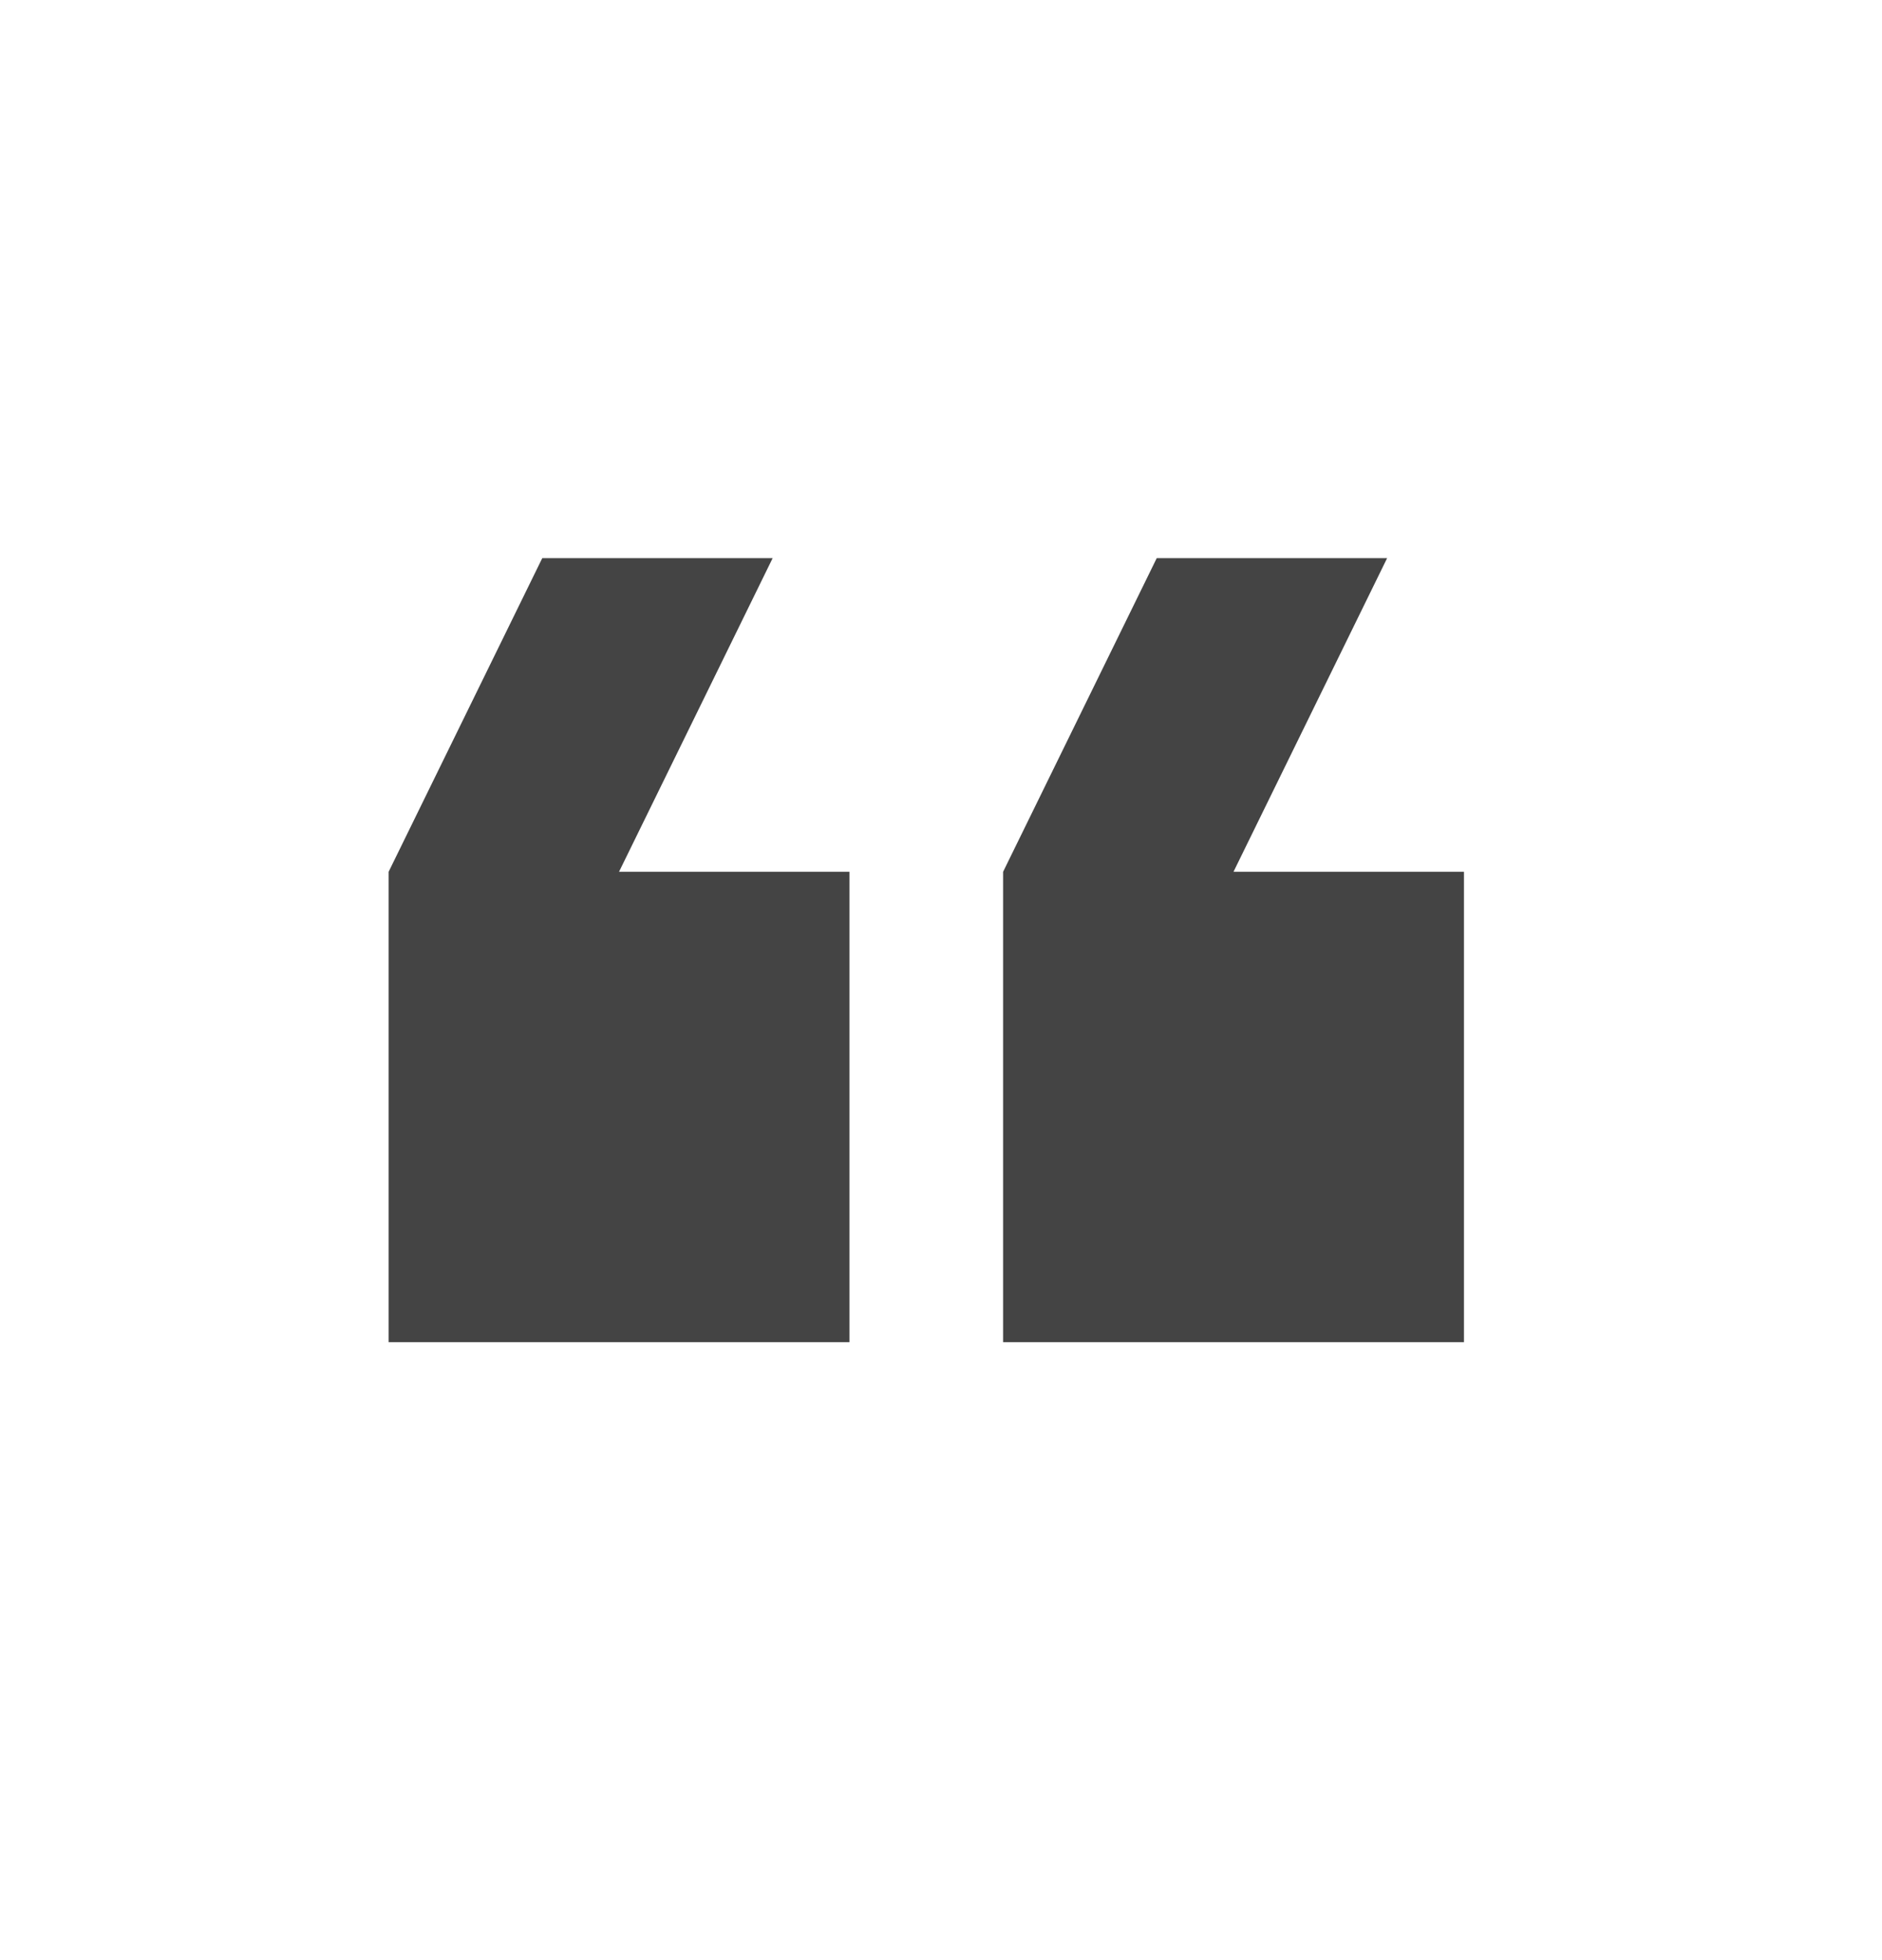 <svg width="24" height="25" viewBox="0 0 24 25" fill="none" xmlns="http://www.w3.org/2000/svg">
<path d="M17.689 7.119L14.751 7.119L12.792 11.119L12.792 17.119L18.669 17.119L18.669 11.119L15.73 11.119L17.689 7.119ZM9.853 7.119L6.915 7.119L4.956 11.119L4.956 17.119L10.833 17.119L10.833 11.119L7.894 11.119L9.853 7.119Z" fill="#444444"/>
</svg>
